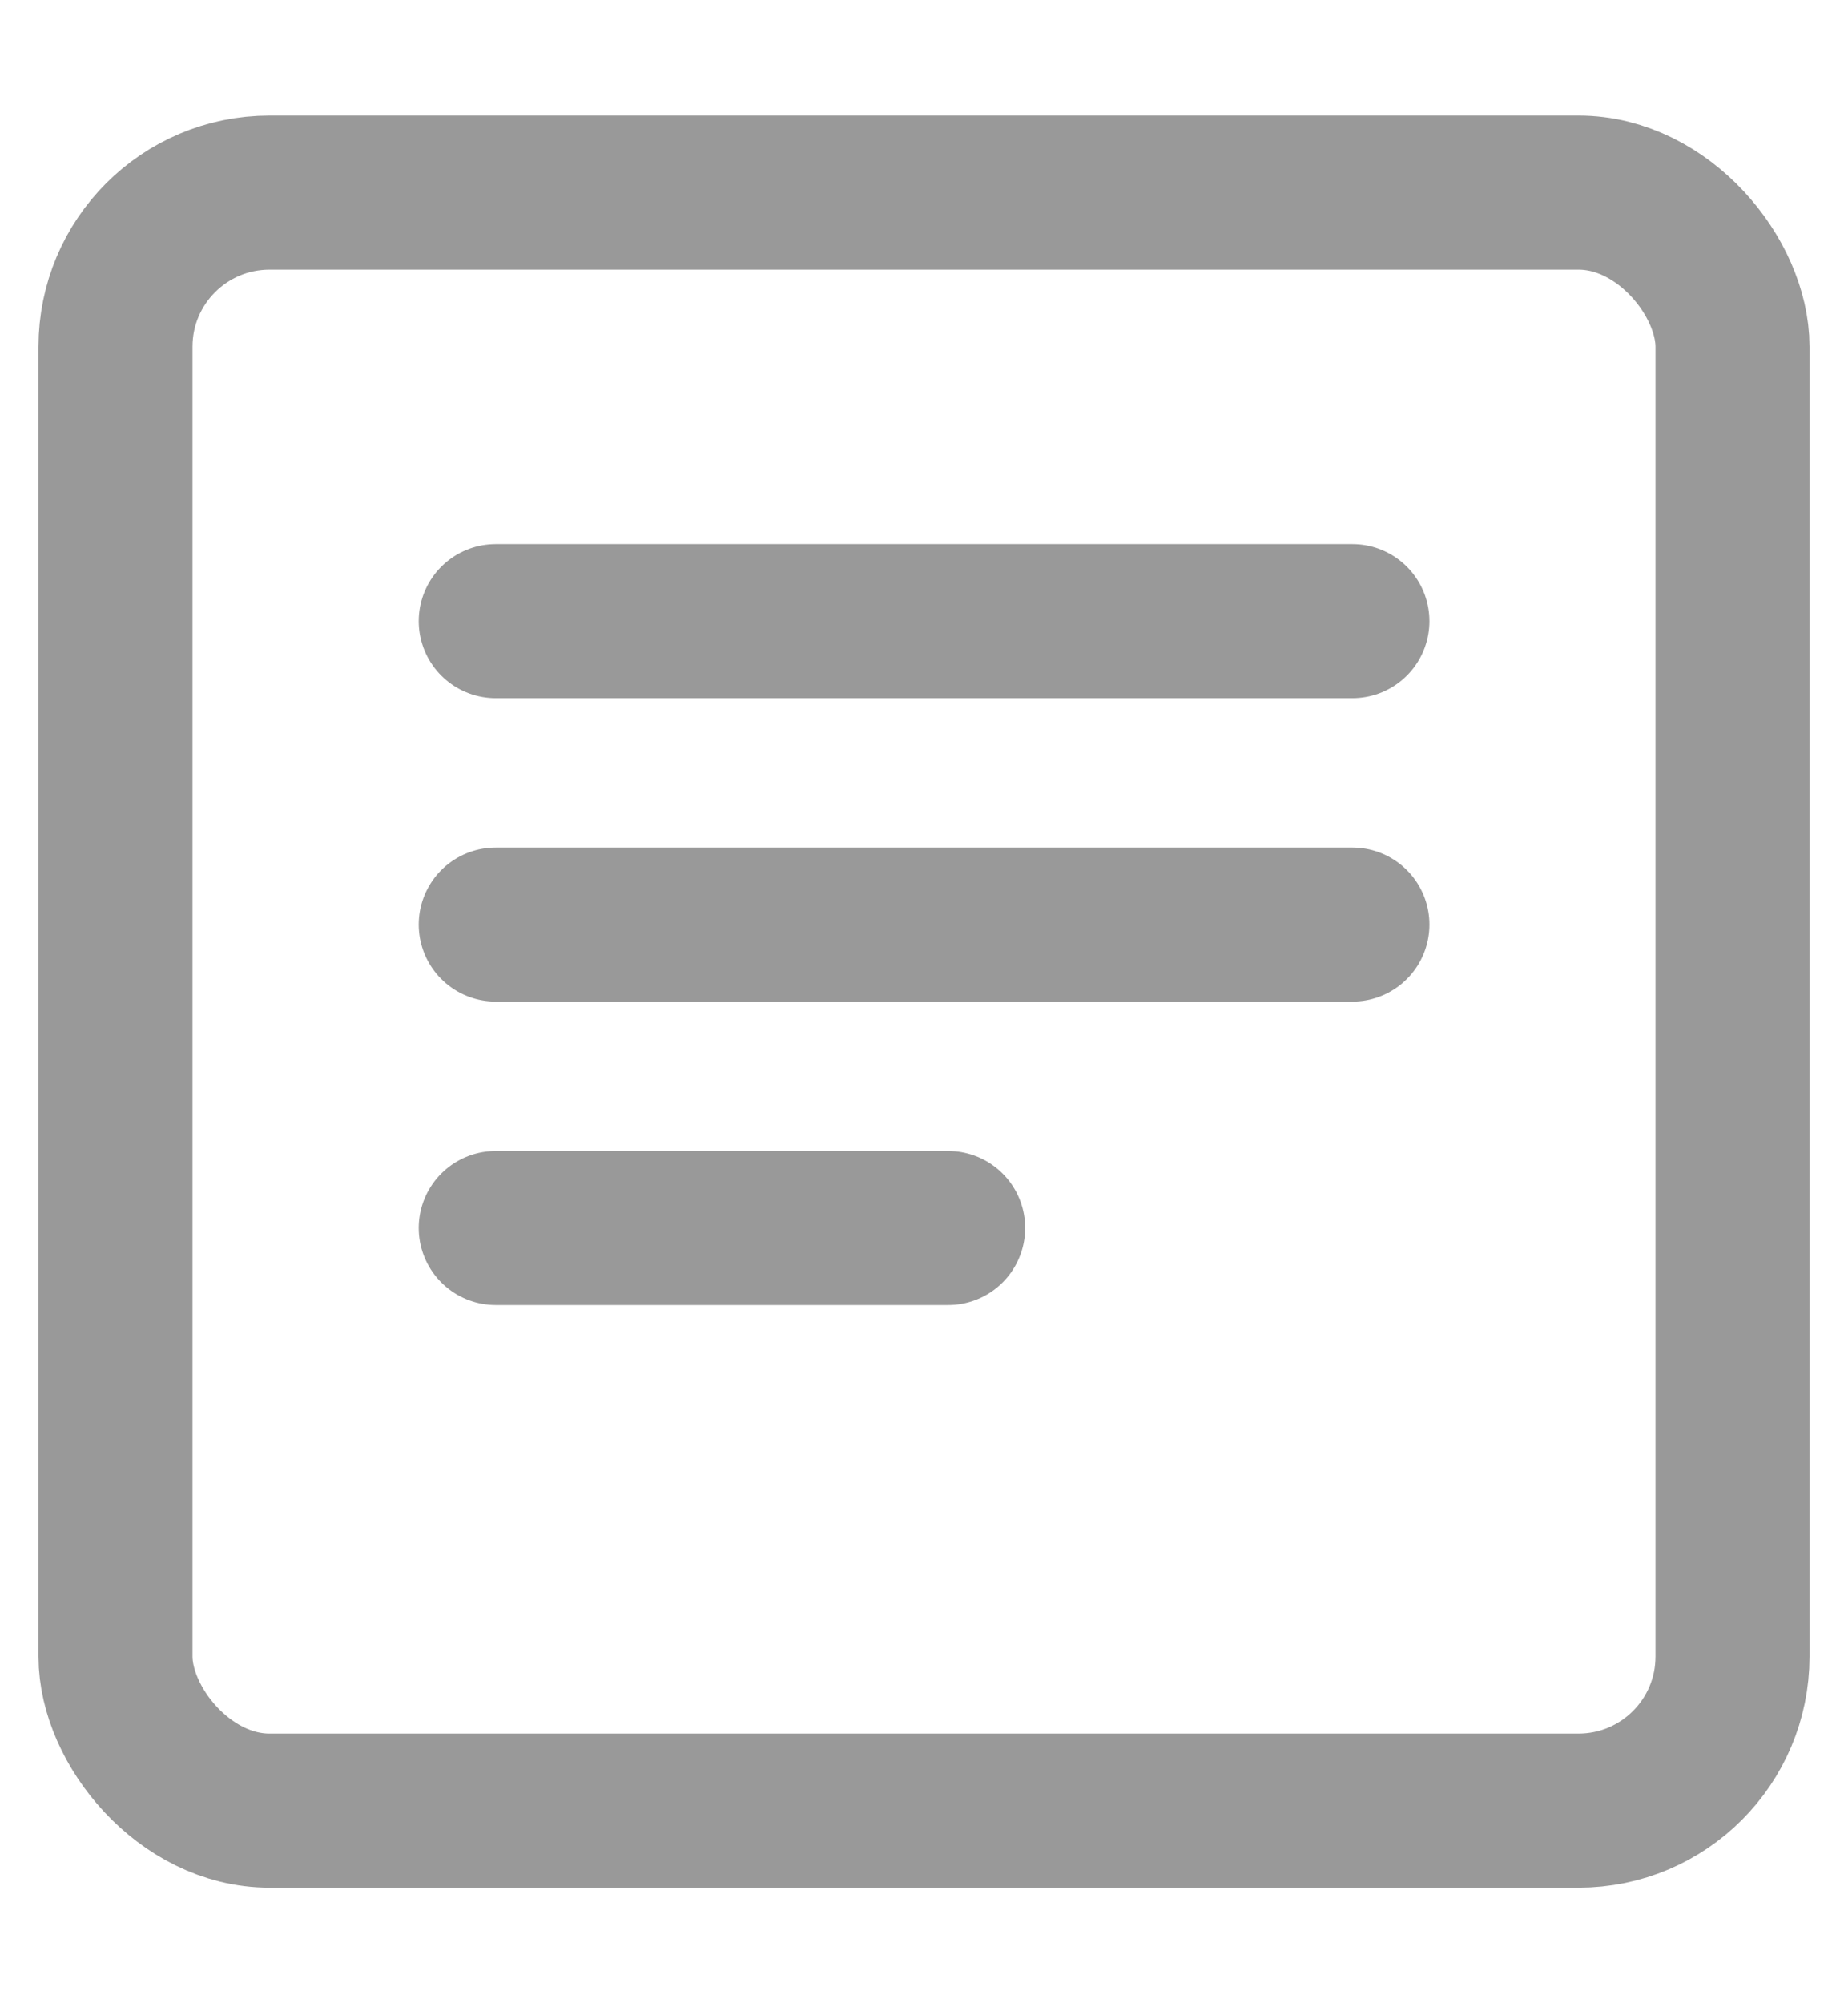 <svg width="12" height="13" viewBox="0 0 12 13" fill="none" xmlns="http://www.w3.org/2000/svg">
<rect x="0.75" y="1.25" width="10.5" height="10.5" rx="1" stroke="#999999"/>
<line x1="3.219" y1="4.031" x2="8.782" y2="4.031" stroke="#999999" stroke-linecap="round"/>
<line x1="3.219" y1="6" x2="8.782" y2="6" stroke="#999999" stroke-linecap="round"/>
<line x1="3.219" y1="7.969" x2="6.157" y2="7.969" stroke="#999999" stroke-linecap="round"/>
</svg>
